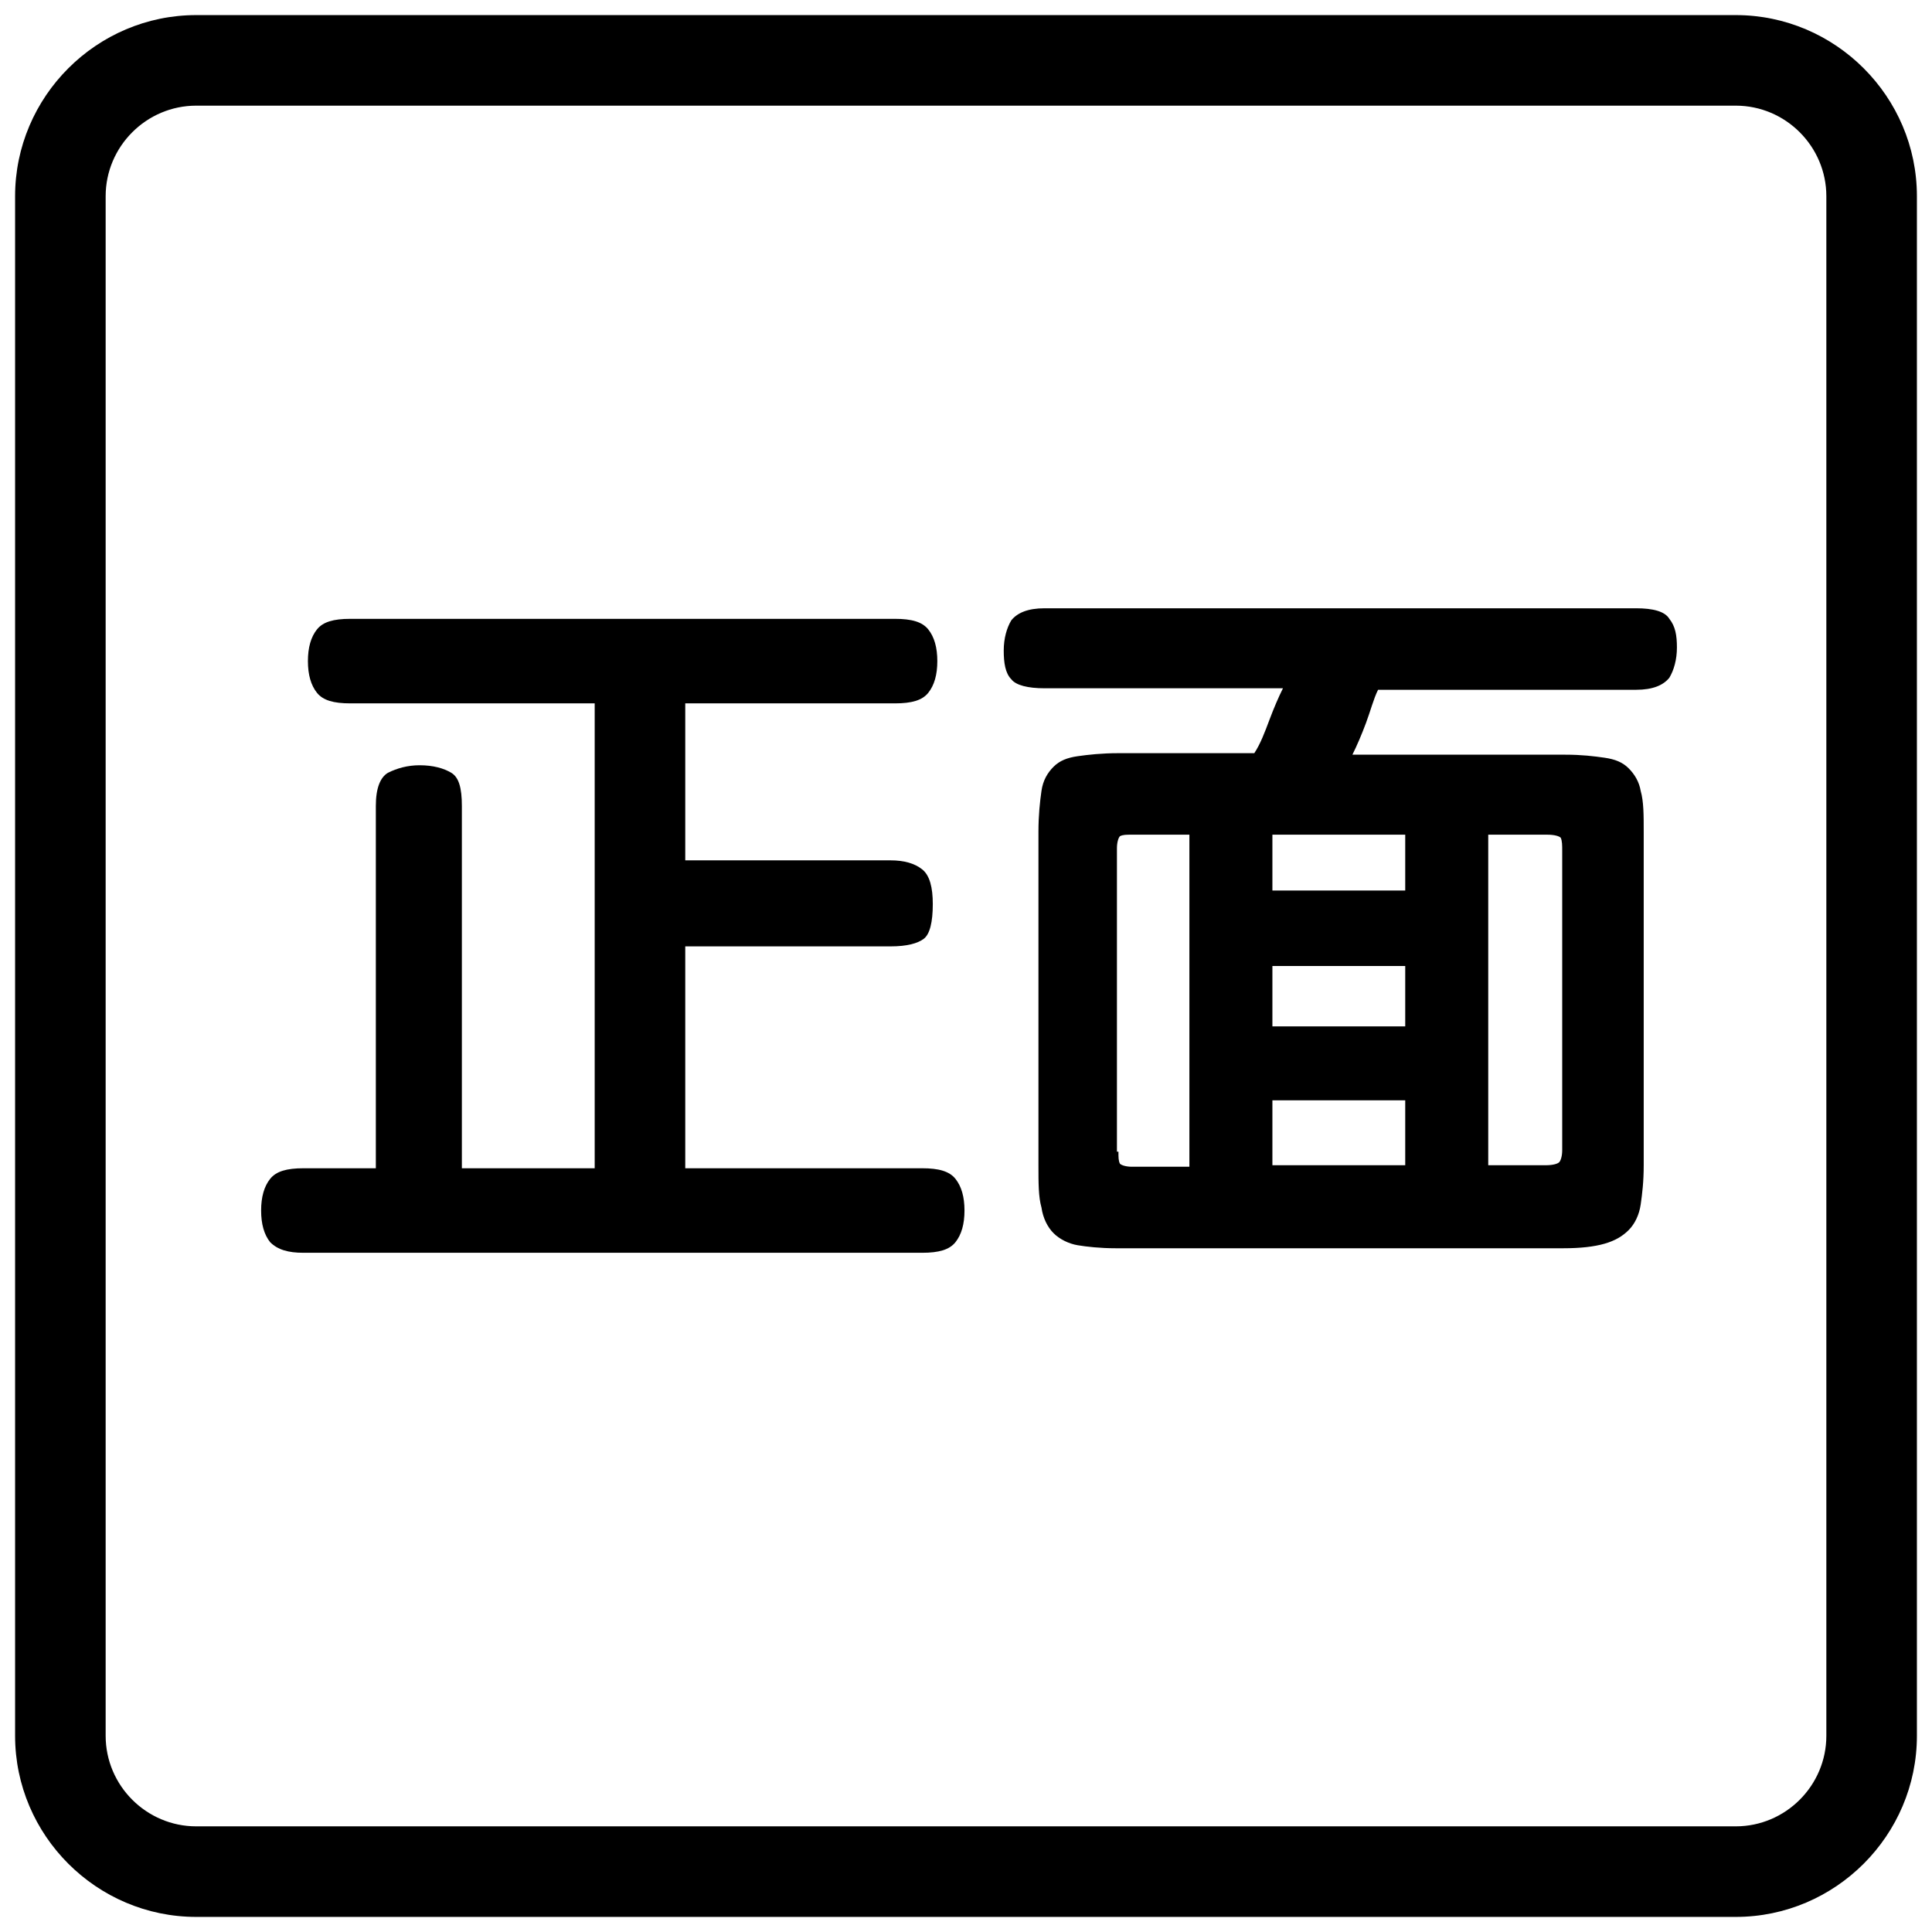 <?xml version="1.0" encoding="utf-8"?>
<!-- Generator: Adobe Illustrator 21.0.0, SVG Export Plug-In . SVG Version: 6.00 Build 0)  -->
<svg version="1.1" xmlns="http://www.w3.org/2000/svg" xmlns:xlink="http://www.w3.org/1999/xlink" x="0px" y="0px"
	 viewBox="0 0 128 128" style="enable-background:new 0 0 128 128;" xml:space="preserve">
<g id="frame">
	<g>
		<path d="M115,7c3.3,0,6,2.7,6,6v102c0,3.3-2.7,6-6,6H13c-3.3,0-6-2.7-6-6V13c0-3.3,2.7-6,6-6H115 M115,1H13C6.4,1,1,6.4,1,13v102
			c0,6.6,5.4,12,12,12h102c6.6,0,12-5.4,12-12V13C127,6.4,121.6,1,115,1L115,1z"/>
	</g>
</g>
<g id="ftont">
	<g>
		<path d="M23.2,46.6c-1.1,0-1.8-0.2-2.2-0.7c-0.4-0.5-0.6-1.2-0.6-2.1c0-0.9,0.2-1.6,0.6-2.1c0.4-0.5,1.1-0.7,2.2-0.7h36.1
			c1.1,0,1.8,0.2,2.2,0.7c0.4,0.5,0.6,1.2,0.6,2.1c0,0.9-0.2,1.6-0.6,2.1c-0.4,0.5-1.1,0.7-2.2,0.7H45.4V57h13.6
			c0.9,0,1.6,0.2,2.1,0.6c0.5,0.4,0.7,1.2,0.7,2.3c0,1.2-0.2,2-0.6,2.3c-0.4,0.3-1.1,0.5-2.2,0.5H45.4v14.7h15.7
			c1.1,0,1.8,0.2,2.2,0.7c0.4,0.5,0.6,1.2,0.6,2.1c0,0.9-0.2,1.6-0.6,2.1c-0.4,0.5-1.1,0.7-2.2,0.7h-41c-1,0-1.7-0.2-2.2-0.7
			c-0.4-0.5-0.6-1.2-0.6-2.1c0-0.9,0.2-1.6,0.6-2.1c0.4-0.5,1.1-0.7,2.2-0.7h4.8v-24c0-1.2,0.3-1.9,0.8-2.2c0.6-0.3,1.3-0.5,2.1-0.5
			c0.9,0,1.6,0.2,2.1,0.5c0.5,0.3,0.7,1,0.7,2.2v24h8.8V46.6H23.2z"/>
		<path d="M83.1,49.9c0.4-0.6,0.7-1.4,1-2.2c0.3-0.8,0.6-1.5,0.9-2.1H69.2c-1.1,0-1.9-0.2-2.2-0.6c-0.4-0.4-0.5-1.1-0.5-1.9
			c0-0.8,0.2-1.5,0.5-2c0.4-0.5,1.1-0.8,2.2-0.8h39.2c1.1,0,1.9,0.2,2.2,0.7c0.4,0.5,0.5,1.1,0.5,1.9c0,0.8-0.2,1.5-0.5,2
			c-0.4,0.5-1.1,0.8-2.2,0.8H91.3c-0.3,0.6-0.5,1.4-0.8,2.2c-0.3,0.8-0.6,1.5-0.9,2.1h14.1c1.1,0,1.9,0.1,2.6,0.2
			c0.7,0.1,1.2,0.3,1.6,0.7c0.4,0.4,0.7,0.9,0.8,1.5c0.2,0.7,0.2,1.6,0.2,2.7v22.1c0,1.1-0.1,1.9-0.2,2.6c-0.1,0.7-0.4,1.3-0.8,1.7
			s-0.9,0.7-1.6,0.9c-0.7,0.2-1.6,0.3-2.7,0.3H73.9c-1,0-1.9-0.1-2.5-0.2s-1.2-0.4-1.6-0.8c-0.4-0.4-0.7-1-0.8-1.7
			c-0.2-0.7-0.2-1.6-0.2-2.8V55.1c0-1.1,0.1-2,0.2-2.7s0.4-1.2,0.8-1.6c0.4-0.4,0.9-0.6,1.6-0.7c0.7-0.1,1.6-0.2,2.7-0.2H83.1z
			 M74.1,76.3c0,0.4,0,0.6,0.1,0.8c0.1,0.1,0.4,0.2,0.8,0.2h3.8V55.3H75c-0.4,0-0.6,0-0.8,0.1c-0.1,0.1-0.2,0.4-0.2,0.8V76.3z
			 M84.3,59h8.8v-3.7h-8.8V59z M84.3,68h8.8V64h-8.8V68z M84.3,77.2h8.8v-4.3h-8.8V77.2z M98.6,55.3v21.9h3.8c0.5,0,0.8-0.1,0.9-0.2
			c0.1-0.1,0.2-0.4,0.2-0.8V56.4c0-0.4,0-0.7-0.1-0.9c-0.1-0.1-0.4-0.2-0.9-0.2H98.6z"/>
	</g>
</g>
</svg>
